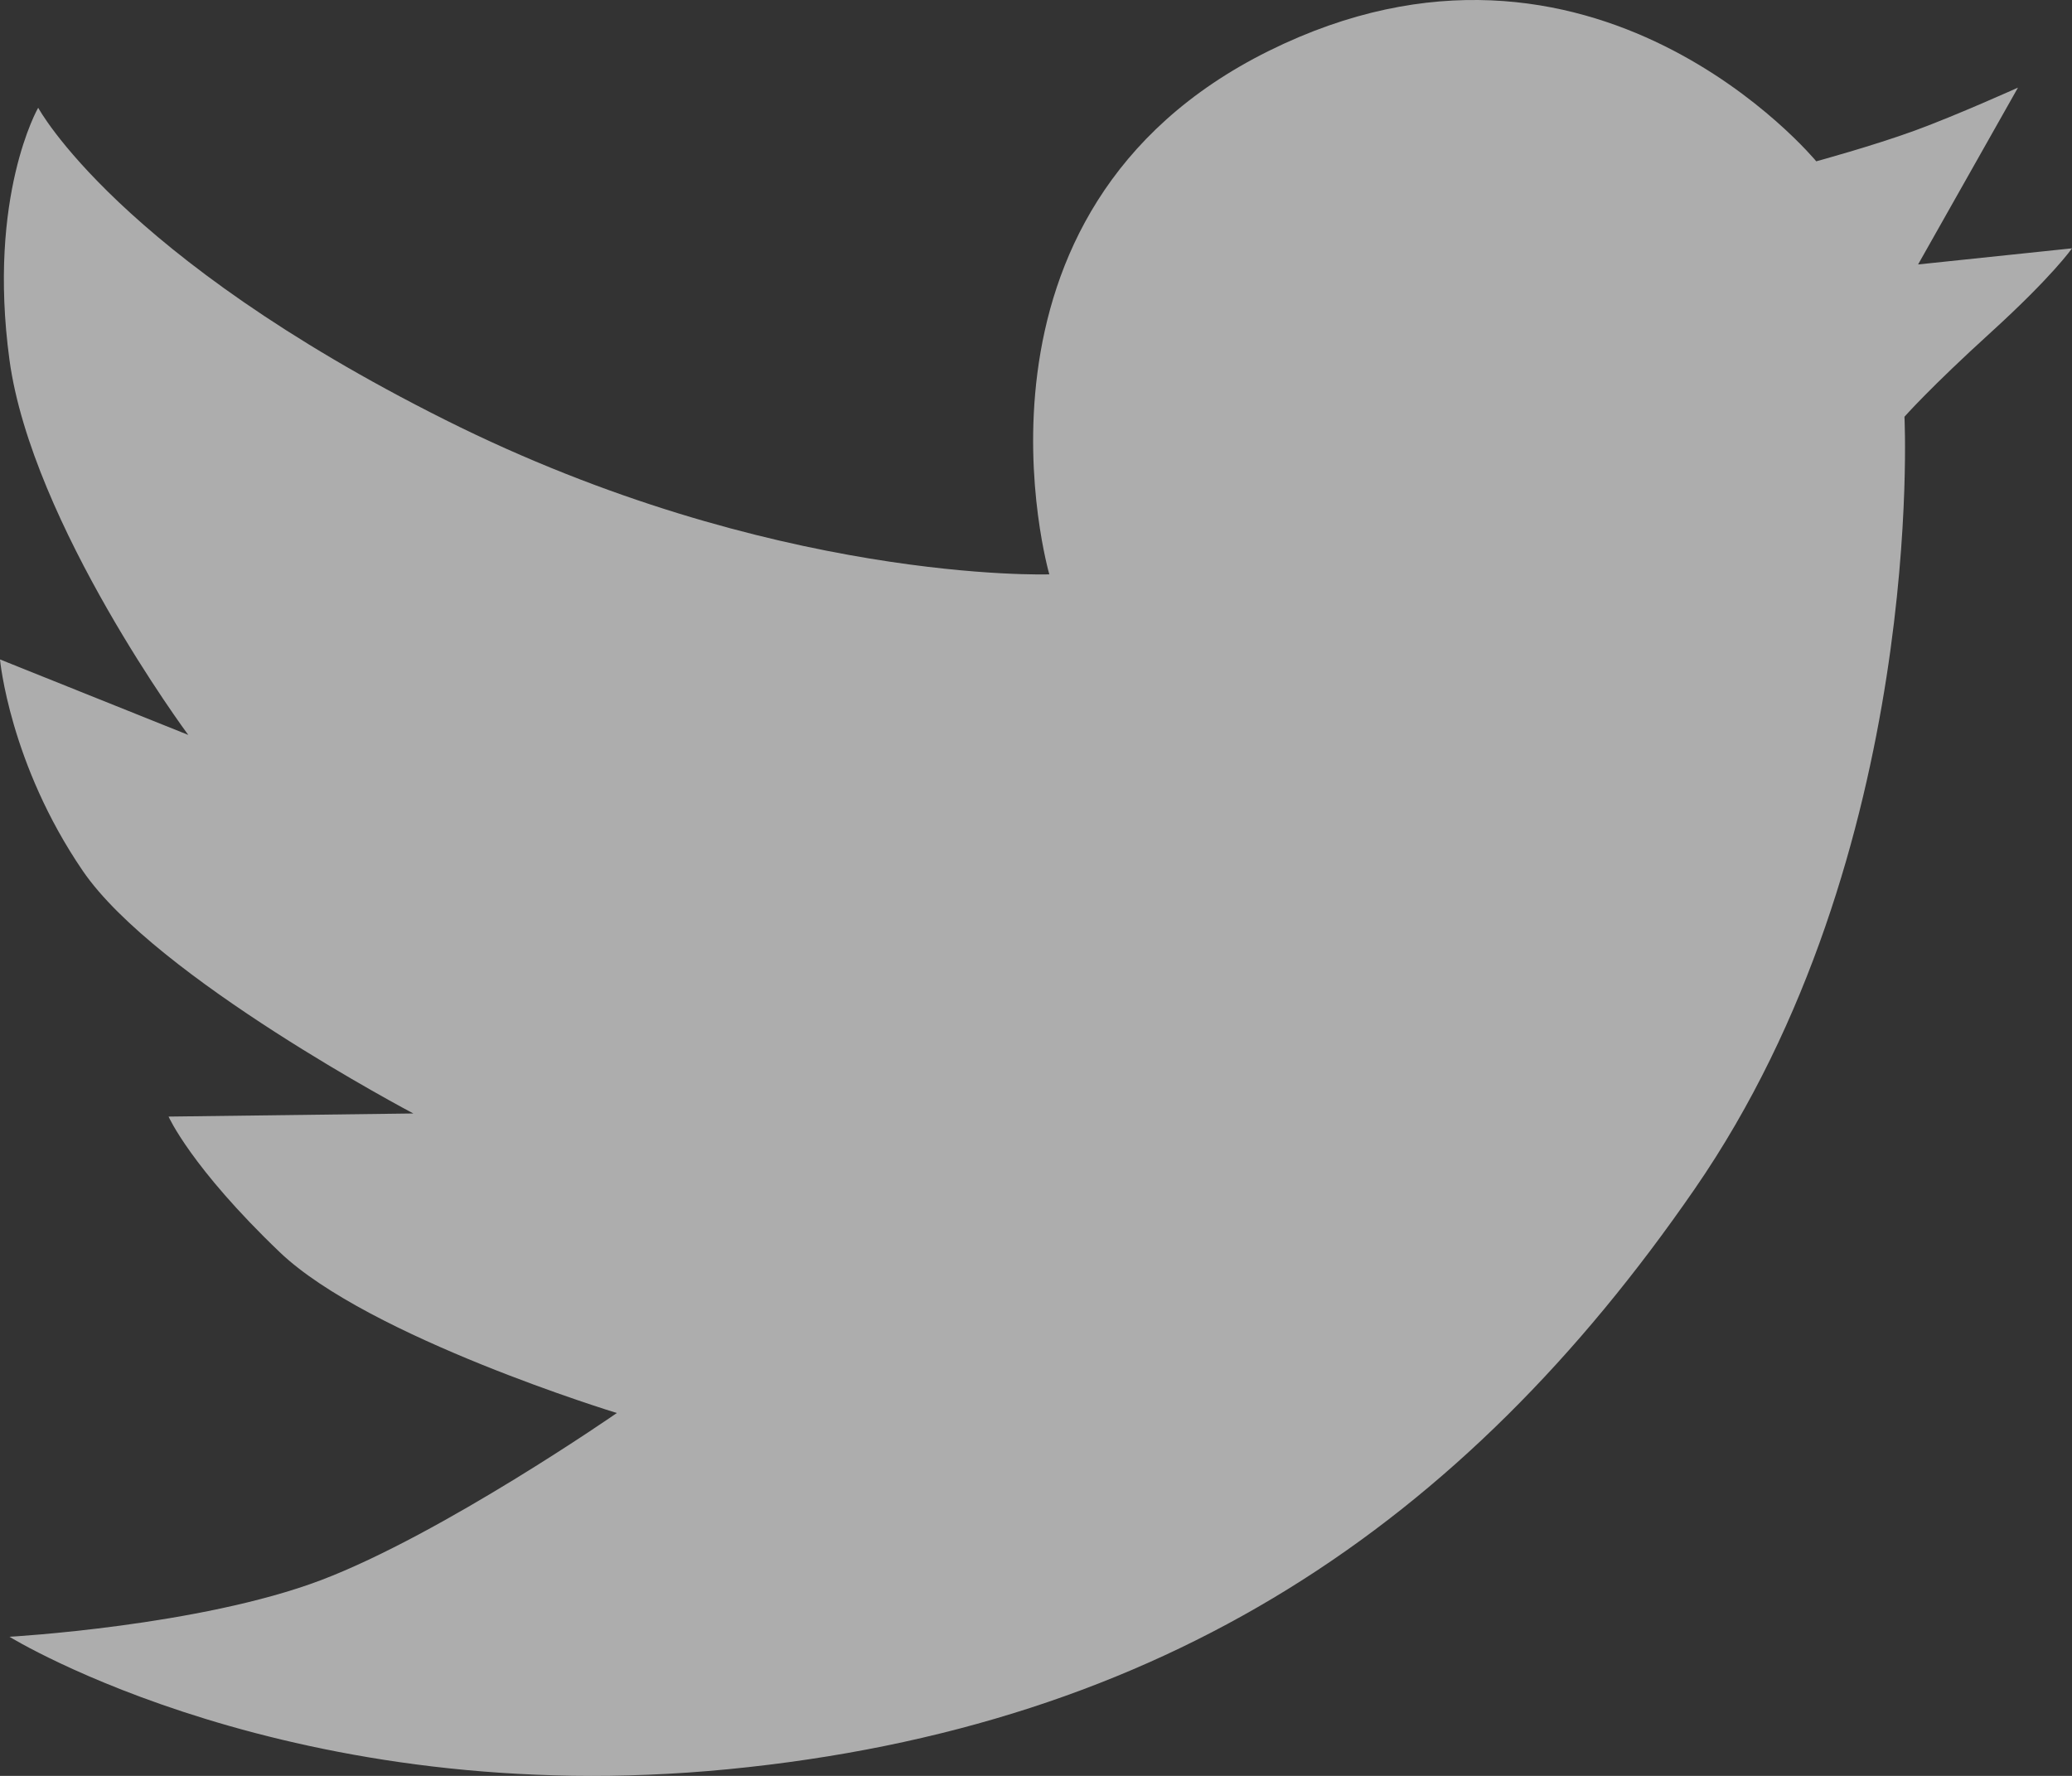 <?xml version="1.0" encoding="UTF-8" standalone="no"?>
<svg width="14px" height="12px" viewBox="0 0 14 12" version="1.1" xmlns="http://www.w3.org/2000/svg" xmlns:xlink="http://www.w3.org/1999/xlink" xmlns:sketch="http://www.bohemiancoding.com/sketch/ns">
    <rect x="0" y="0" width="14" height="12" fill="#333333" stroke="none"/>
    <!-- Generator: bin/sketchtool 1.4 (305) - http://www.bohemiancoding.com/sketch -->
    <title>twitter_icon</title>
    <desc>Created with bin/sketchtool.</desc>
    <defs></defs>
    <g id="Adaptive" stroke="none" stroke-width="1" fill="none" fill-rule="evenodd" sketch:type="MSPage">
        <g id="adaptive_land_v" sketch:type="MSArtboardGroup" transform="translate(-1316, -28)" fill-opacity="0.6" fill="#FFFFFF">
            <g id="Header" sketch:type="MSLayerGroup">
                <g id="social" transform="translate(1279, 27)" sketch:type="MSShapeGroup">
                    <path d="M40.008,3.837 C42.22,4.945 44.09,4.881 44.09,4.881 C44.09,4.881 43.381,2.431 45.573,1.344 C47.764,0.258 49.272,2.09 49.272,2.09 C49.272,2.09 49.654,1.986 49.939,1.882 C50.223,1.778 50.635,1.592 50.635,1.592 L49.96,2.787 L51,2.678 C51,2.678 50.872,2.863 50.456,3.242 C50.04,3.62 49.868,3.816 49.868,3.816 C49.868,3.816 50.017,6.765 48.45,9.035 C46.884,11.306 44.86,12.668 41.92,12.955 C38.979,13.242 37.064,12.06 37.064,12.06 C37.064,12.06 38.35,11.988 39.17,11.677 C39.989,11.366 41.168,10.548 41.168,10.548 C41.168,10.548 39.492,10.037 38.89,9.461 C38.289,8.886 38.139,8.545 38.139,8.545 L39.793,8.524 C39.793,8.524 38.053,7.608 37.559,6.884 C37.064,6.159 37,5.456 37,5.456 L38.272,5.966 C38.272,5.966 37.215,4.54 37.064,3.432 C36.914,2.325 37.258,1.728 37.258,1.728 C37.258,1.728 37.795,2.729 40.008,3.837 Z" id="twitter_icon"></path>
                </g>
            </g>
        </g>
    </g>
</svg>